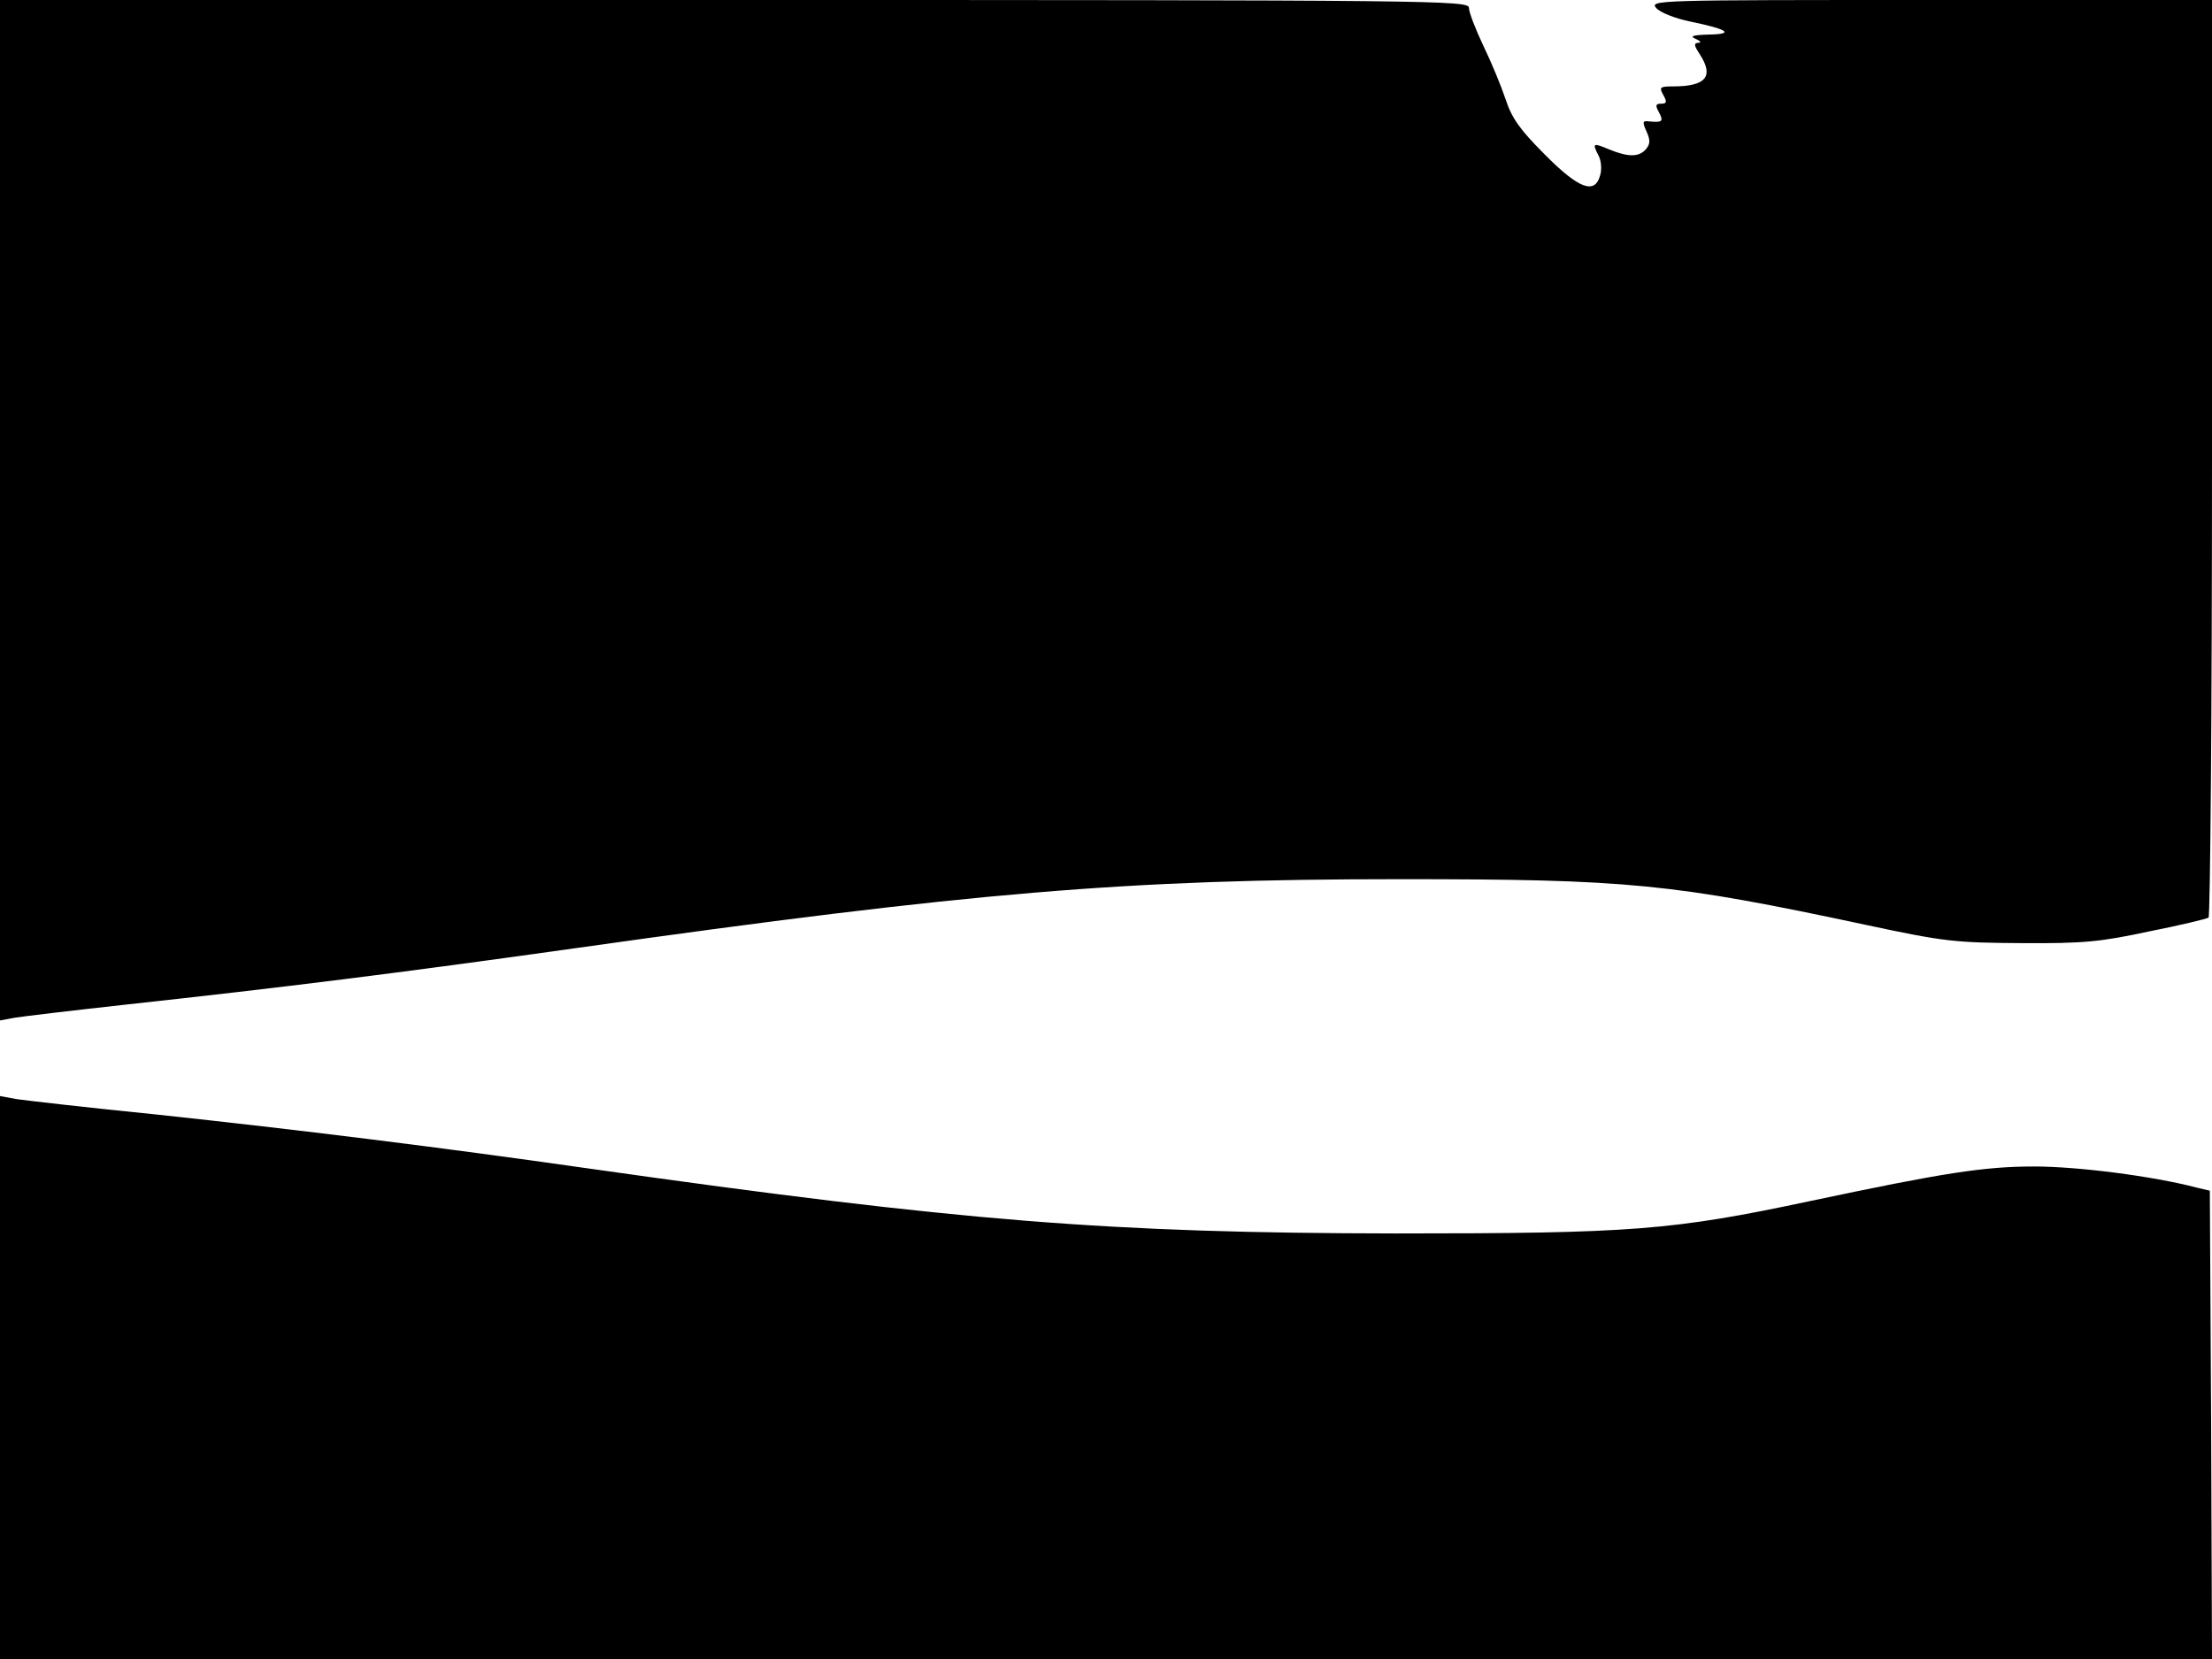 <svg xmlns="http://www.w3.org/2000/svg" width="682.667" height="512" version="1.0" viewBox="0 0 512 384"><path d="M0 118.1v118.1l3.2-.6c1.7-.3 13.5-1.7 26.2-3.1 36.6-4 62.3-7.2 103.6-13 92.1-13 127.8-16 191-16 53.1 0 63 1 108 10.6 18.2 3.9 20.6 4.1 36 4.2 14.3.1 18.2-.3 29.4-2.7 7.1-1.4 13.3-2.9 13.8-3.2.4-.3.8-48.2.8-106.5V0h-65.2c-63.6 0-65.1 0-63.4 1.9.9 1 4.4 2.4 7.9 3.1 8.7 1.8 10.3 2.9 4.2 3-3.7.1-4.5.4-3 1 1.1.5 1.4.9.6.9-1.1.1-1 .6.3 2.6 3.4 5.2 1.5 7.5-6.2 7.5-3 0-3.2.2-2.2 2 .9 1.6.8 2-.5 2s-1.4.4-.5 2c1.1 2.1.8 2.4-2.3 2.1-1.5-.2-1.6.1-.6 2.3.9 2 .9 2.9-.1 4.1-1.6 1.9-4.1 1.9-8.5.1-3.8-1.6-4-1.5-2.5 1.4.6 1.1.8 3.1.4 4.5-1.2 4.6-4.9 3.3-12.9-4.8-5.7-5.7-7.6-8.4-9-12.7-1-3-3.3-8.6-5.2-12.5-1.8-3.8-3.3-7.7-3.3-8.7C340 .1 332.3 0 170 0H0zm0 200.8V384h512l-.2-54.2-.3-54.2-3-.7c-10.3-2.7-27.6-4.9-37.7-4.9-11.6 0-21.1 1.5-51.8 8-32 6.8-41.2 7.5-96 7.5-66.4-.1-100.4-2.8-186.5-15-35.7-5.1-67.5-9-100-12.5-16-1.6-30.7-3.3-32.7-3.6l-3.8-.7z"/></svg>
